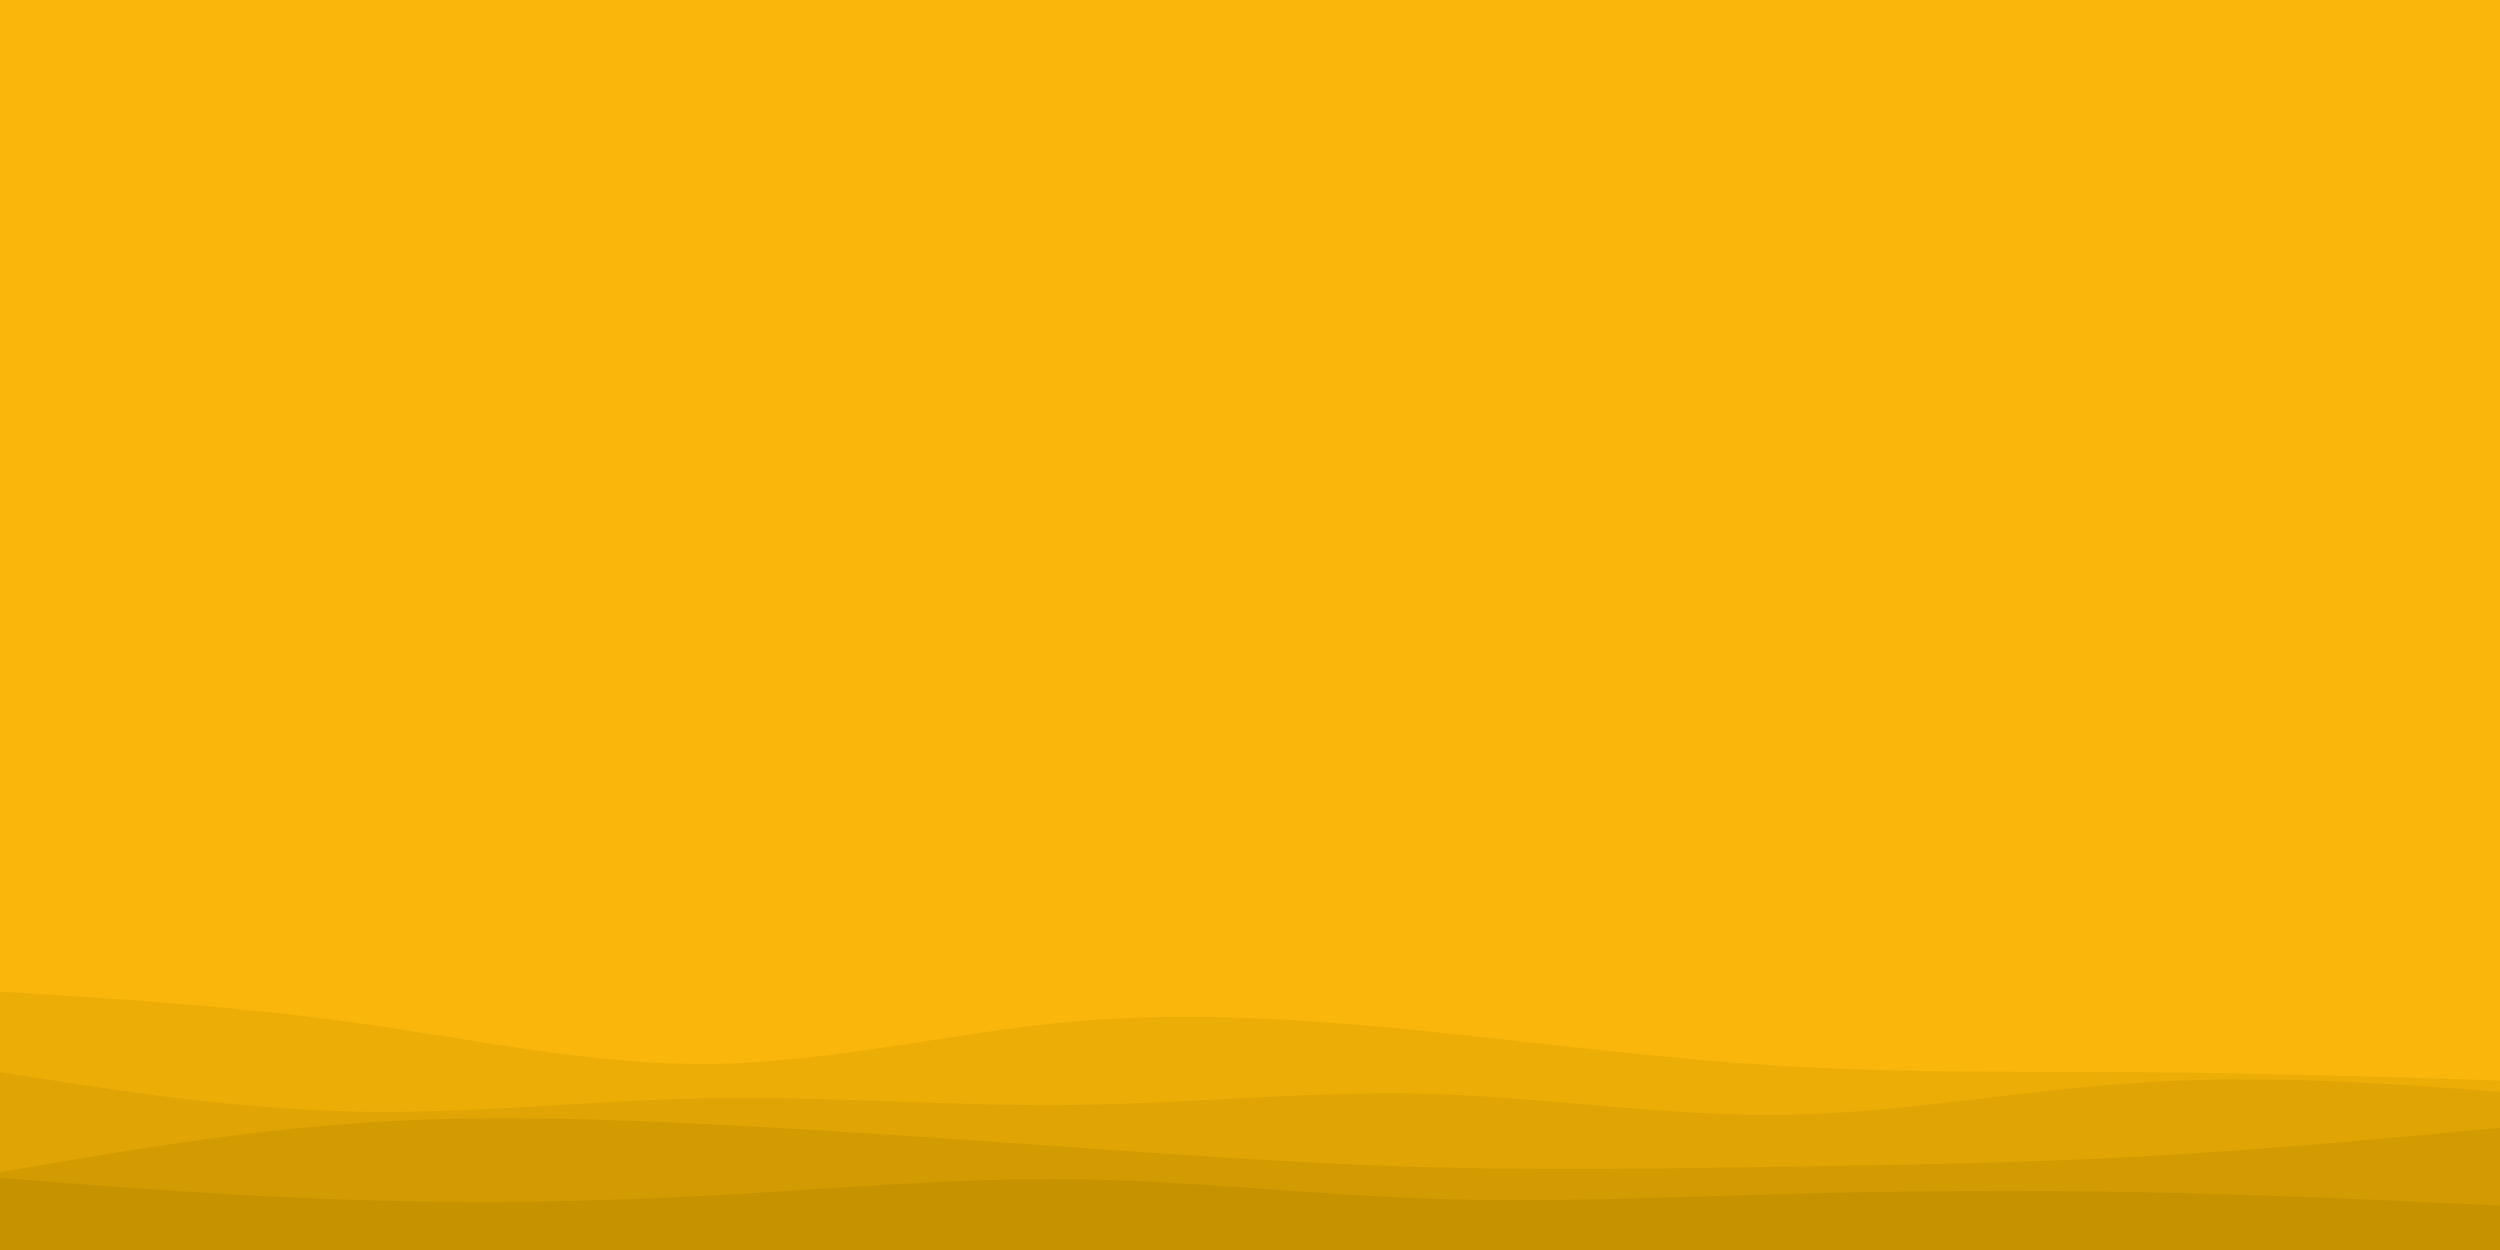 <svg id="visual" viewBox="0 0 900 450" width="900" height="450" xmlns="http://www.w3.org/2000/svg" xmlns:xlink="http://www.w3.org/1999/xlink" version="1.1"><rect x="0" y="0" width="900" height="450" fill="#fab60a"></rect><path d="M0 379L21.5 376C43 373 86 367 128.8 365.3C171.7 363.7 214.3 366.3 257.2 368.3C300 370.3 343 371.7 385.8 371.7C428.7 371.7 471.3 370.3 514.2 371.3C557 372.3 600 375.7 642.8 375.5C685.7 375.3 728.3 371.7 771.2 370.3C814 369 857 370 878.5 370.5L900 371L900 451L878.5 451C857 451 814 451 771.2 451C728.3 451 685.7 451 642.8 451C600 451 557 451 514.2 451C471.3 451 428.7 451 385.8 451C343 451 300 451 257.2 451C214.3 451 171.7 451 128.8 451C86 451 43 451 21.5 451L0 451Z" fill="#fab60a"></path><path d="M0 357L21.5 358.3C43 359.7 86 362.3 128.8 368.3C171.7 374.3 214.3 383.7 257.2 383C300 382.3 343 371.7 385.8 367.8C428.7 364 471.3 367 514.2 371.3C557 375.7 600 381.3 642.8 383.8C685.7 386.3 728.3 385.7 771.2 386C814 386.3 857 387.7 878.5 388.3L900 389L900 451L878.5 451C857 451 814 451 771.2 451C728.3 451 685.7 451 642.8 451C600 451 557 451 514.2 451C471.3 451 428.7 451 385.8 451C343 451 300 451 257.2 451C214.3 451 171.7 451 128.8 451C86 451 43 451 21.5 451L0 451Z" fill="#edad07"></path><path d="M0 386L21.5 389.3C43 392.7 86 399.3 128.8 400.2C171.7 401 214.3 396 257.2 395.3C300 394.7 343 398.3 385.8 397.8C428.7 397.3 471.3 392.7 514.2 393.8C557 395 600 402 642.8 401.3C685.7 400.7 728.3 392.3 771.2 389.7C814 387 857 390 878.5 391.5L900 393L900 451L878.5 451C857 451 814 451 771.2 451C728.3 451 685.7 451 642.8 451C600 451 557 451 514.2 451C471.3 451 428.7 451 385.8 451C343 451 300 451 257.2 451C214.3 451 171.7 451 128.8 451C86 451 43 451 21.5 451L0 451Z" fill="#e0a404"></path><path d="M0 422L21.5 418.3C43 414.7 86 407.3 128.8 404.3C171.7 401.3 214.3 402.7 257.2 404.8C300 407 343 410 385.8 413C428.7 416 471.3 419 514.2 420.2C557 421.3 600 420.7 642.8 420C685.7 419.3 728.3 418.7 771.2 416.3C814 414 857 410 878.5 408L900 406L900 451L878.5 451C857 451 814 451 771.2 451C728.3 451 685.7 451 642.8 451C600 451 557 451 514.2 451C471.3 451 428.7 451 385.8 451C343 451 300 451 257.2 451C214.3 451 171.7 451 128.8 451C86 451 43 451 21.5 451L0 451Z" fill="#d39b02"></path><path d="M0 424L21.5 425.7C43 427.3 86 430.7 128.8 432C171.7 433.3 214.3 432.7 257.2 430.3C300 428 343 424 385.8 424.5C428.7 425 471.3 430 514.2 431.5C557 433 600 431 642.8 429.8C685.7 428.7 728.3 428.3 771.2 429.2C814 430 857 432 878.5 433L900 434L900 451L878.5 451C857 451 814 451 771.2 451C728.3 451 685.7 451 642.8 451C600 451 557 451 514.2 451C471.3 451 428.7 451 385.8 451C343 451 300 451 257.2 451C214.3 451 171.7 451 128.8 451C86 451 43 451 21.5 451L0 451Z" fill="#c79200"></path></svg>